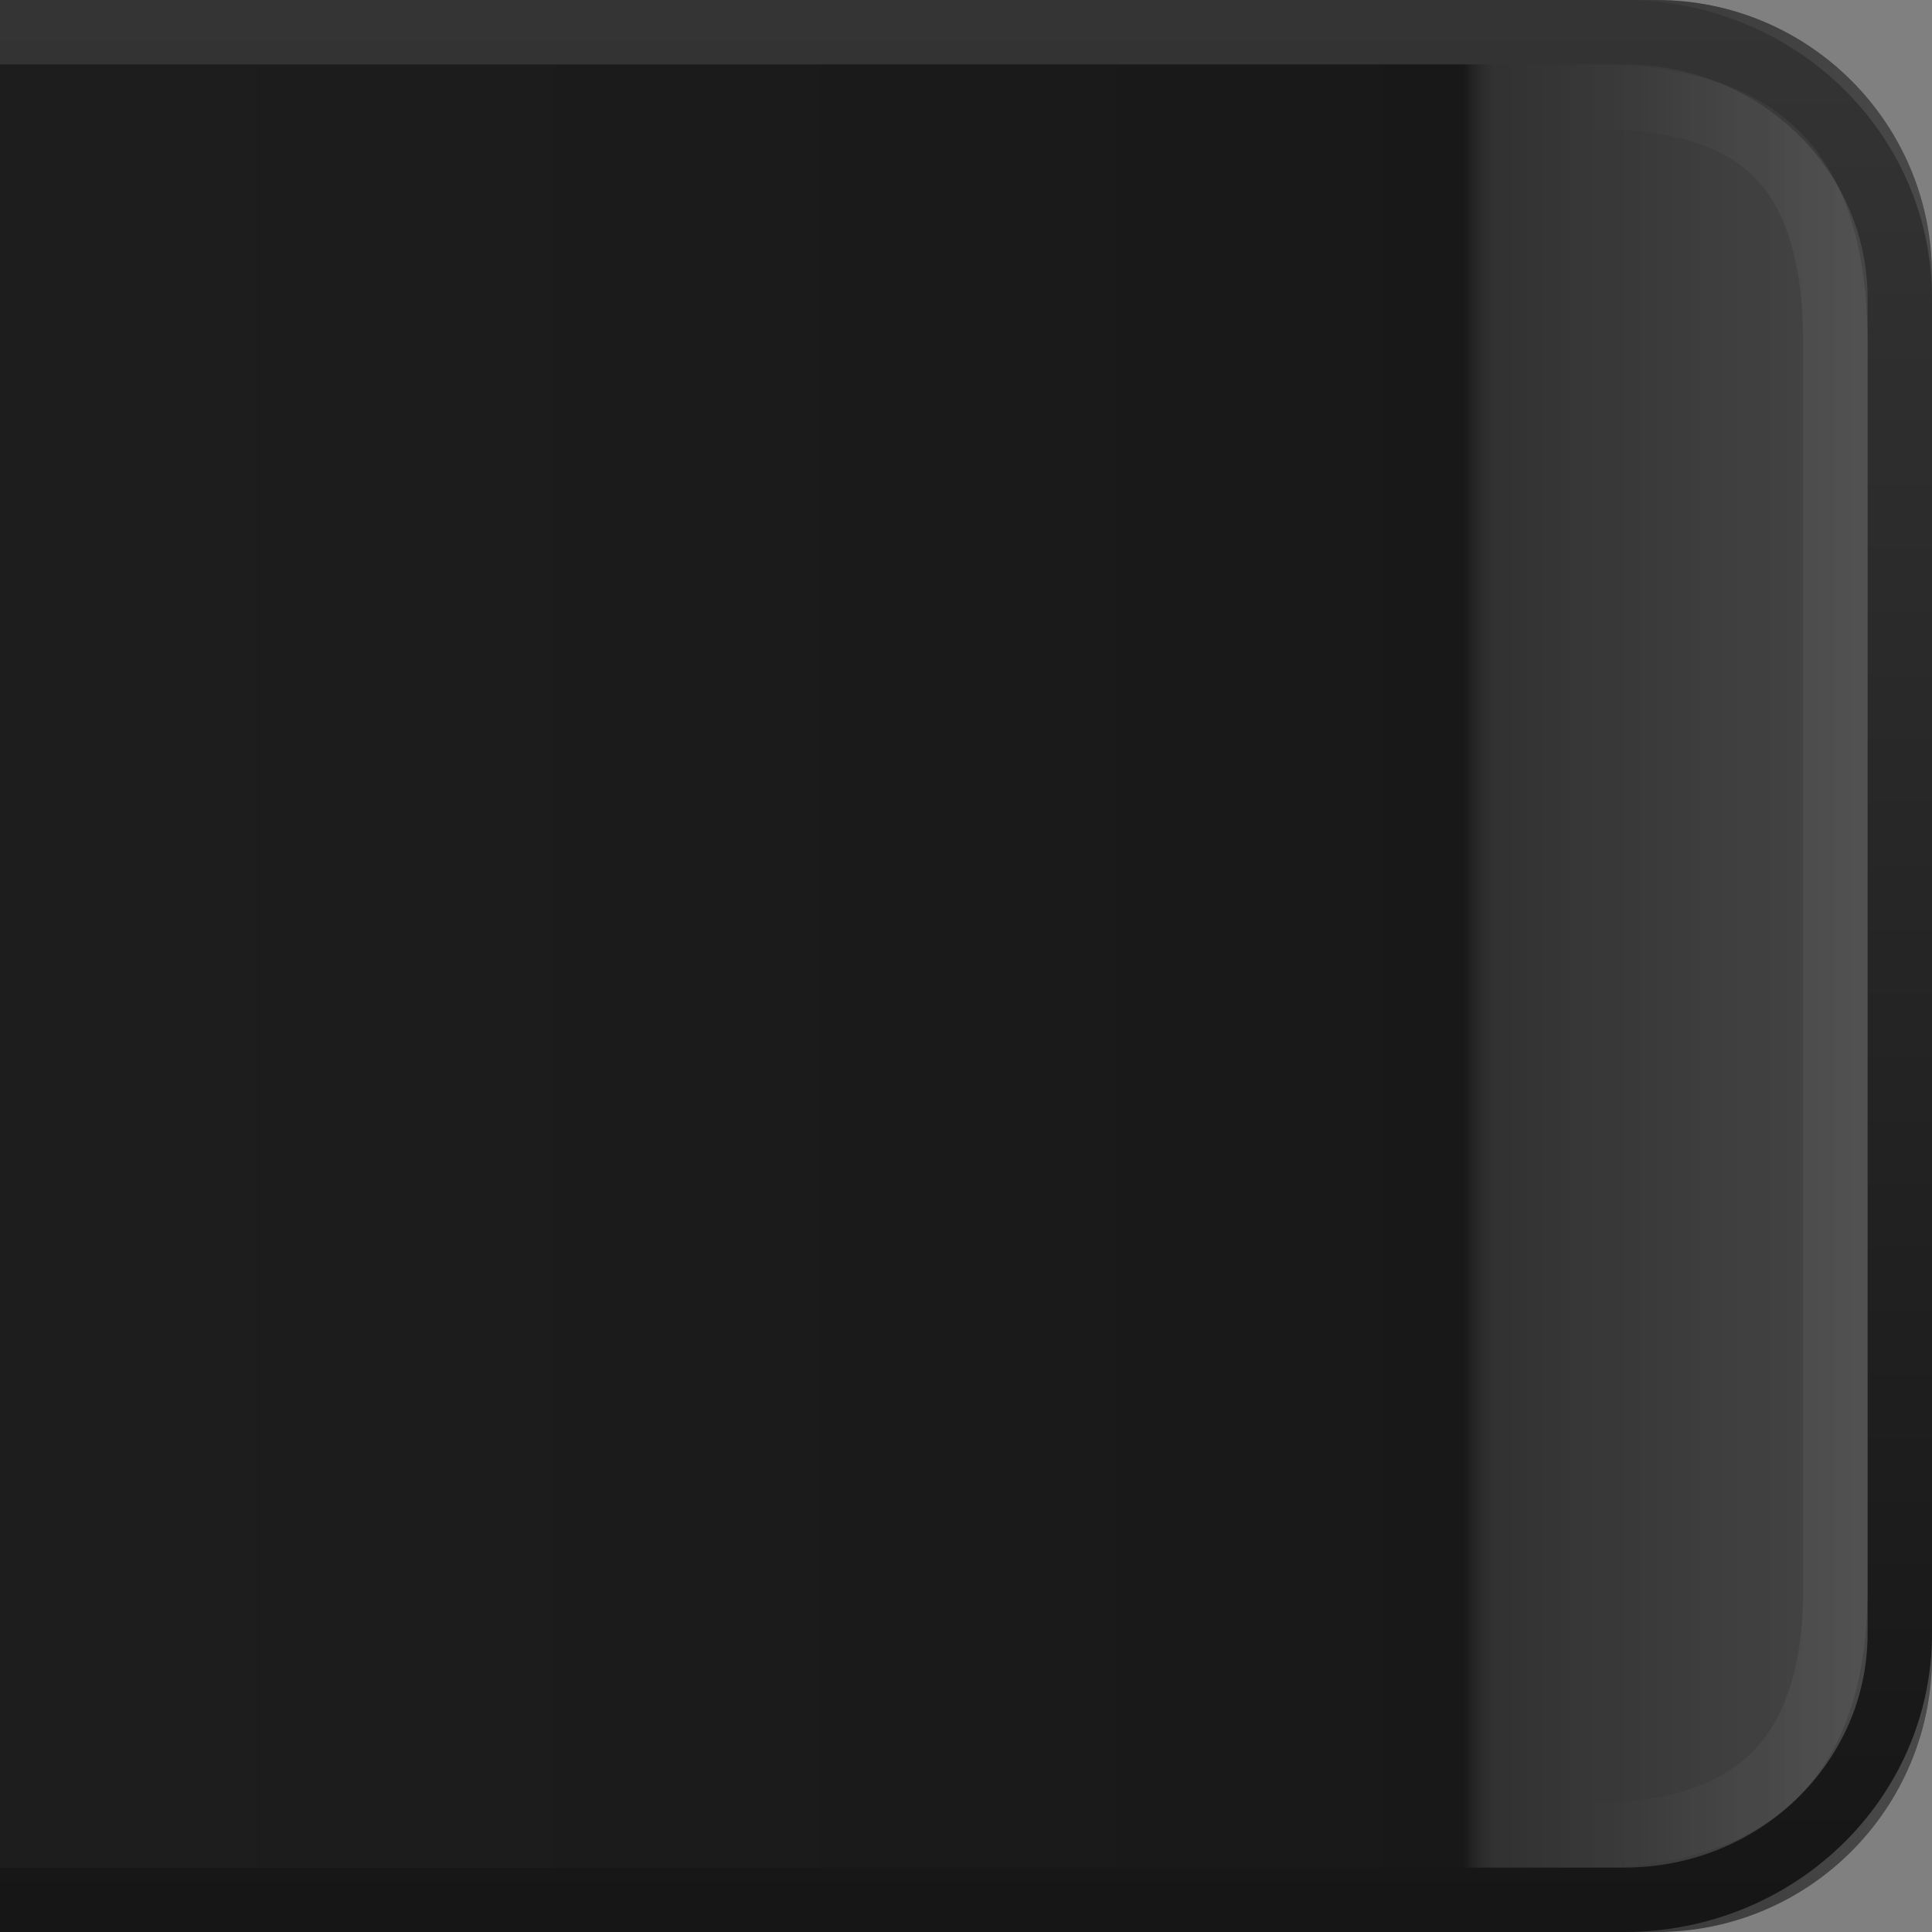 <?xml version="1.0" encoding="UTF-8" standalone="no"?>
<!-- Created with Inkscape (http://www.inkscape.org/) -->

<svg
   xmlns:dc="http://purl.org/dc/elements/1.1/"
   xmlns:cc="http://creativecommons.org/ns#"
   xmlns:rdf="http://www.w3.org/1999/02/22-rdf-syntax-ns#"
   xmlns:svg="http://www.w3.org/2000/svg"
   xmlns="http://www.w3.org/2000/svg"
   xmlns:xlink="http://www.w3.org/1999/xlink"
   xmlns:sodipodi="http://sodipodi.sourceforge.net/DTD/sodipodi-0.dtd"
   xmlns:inkscape="http://www.inkscape.org/namespaces/inkscape"
   width="30"
   height="30"
   id="svg2"
   version="1.1"
   inkscape:version="0.48.4 r9939"
   sodipodi:docname="tab-left-active.svg">
  <rect width="100%" height="100%" fill="#808080" stroke="none"/>
  <defs
     id="defs4">
    <linearGradient
       id="linearGradient3860">
      <stop
         style="stop-color:#ffffff;stop-opacity:1;"
         offset="0"
         id="stop3862" />
      <stop
         id="stop3868"
         offset="0.15"
         style="stop-color:#ffffff;stop-opacity:0;" />
      <stop
         style="stop-color:#ffffff;stop-opacity:0;"
         offset="1"
         id="stop3864" />
    </linearGradient>
    <linearGradient
       id="linearGradient3803">
      <stop
         style="stop-color:#343434;stop-opacity:1;"
         offset="0"
         id="stop3805" />
      <stop
         style="stop-color:#161616;stop-opacity:1;"
         offset="1"
         id="stop3807" />
    </linearGradient>
    <linearGradient
       id="linearGradient3784">
      <stop
         style="stop-color:#ffffff;stop-opacity:0.235;"
         offset="0"
         id="stop3786" />
      <stop
         id="stop3792"
         offset="0.22"
         style="stop-color:#ffffff;stop-opacity:0.11;" />
      <stop
         style="stop-color:#000000;stop-opacity:0.235;"
         offset="0.24"
         id="stop3794" />
      <stop
         style="stop-color:#000000;stop-opacity:0.024;"
         offset="1"
         id="stop3788" />
    </linearGradient>
    <linearGradient
       id="linearGradient3815">
      <stop
         style="stop-color:#0d6293;stop-opacity:1;"
         offset="0"
         id="stop3817" />
      <stop
         id="stop3762"
         offset="0.13"
         style="stop-color:#363636;stop-opacity:1;" />
      <stop
         style="stop-color:#343434;stop-opacity:1;"
         offset="1"
         id="stop3819" />
    </linearGradient>
    <linearGradient
       id="linearGradient3755">
      <stop
         style="stop-color:#0b4b70;stop-opacity:1;"
         offset="0"
         id="stop3757" />
      <stop
         id="stop3763"
         offset="0.08"
         style="stop-color:#123245;stop-opacity:1;" />
      <stop
         style="stop-color:#161616;stop-opacity:1;"
         offset="0.09"
         id="stop3765" />
      <stop
         id="stop3758"
         offset="0.42"
         style="stop-color:#1b1b1b;stop-opacity:1;" />
      <stop
         style="stop-color:#181818;stop-opacity:1;"
         offset="1"
         id="stop3759" />
    </linearGradient>
    <linearGradient
       inkscape:collect="always"
       xlink:href="#linearGradient3784"
       id="linearGradient3790"
       x1="-19.244"
       y1="1043.211"
       x2="-19.244"
       y2="1072.926"
       gradientUnits="userSpaceOnUse"
       gradientTransform="translate(34.231,-20.703)" />
    <linearGradient
       inkscape:collect="always"
       xlink:href="#linearGradient3803"
       id="linearGradient3809"
       x1="-20.836"
       y1="1027.163"
       x2="-20.836"
       y2="1058.067"
       gradientUnits="userSpaceOnUse"
       gradientTransform="matrix(0.967,0,0,1,35,-4.818)" />
    <linearGradient
       inkscape:collect="always"
       xlink:href="#linearGradient3784-2"
       id="linearGradient3790-8"
       x1="-19.244"
       y1="1043.211"
       x2="-19.244"
       y2="1072.926"
       gradientUnits="userSpaceOnUse"
       gradientTransform="translate(34.231,-20.703)" />
    <linearGradient
       id="linearGradient3784-2">
      <stop
         style="stop-color:#ffffff;stop-opacity:0.212;"
         offset="0"
         id="stop3786-6" />
      <stop
         id="stop3792-2"
         offset="0.39"
         style="stop-color:#ffffff;stop-opacity:0.11;" />
      <stop
         style="stop-color:#000000;stop-opacity:0.2;"
         offset="0.41"
         id="stop3794-6" />
      <stop
         style="stop-color:#000000;stop-opacity:0.024;"
         offset="1"
         id="stop3788-7" />
    </linearGradient>
    <linearGradient
       inkscape:collect="always"
       xlink:href="#linearGradient3860"
       id="linearGradient3866"
       x1="-24.682"
       y1="1036.447"
       x2="-24.682"
       y2="1066.612"
       gradientUnits="userSpaceOnUse"
       gradientTransform="matrix(0.9,0,0,0.9,36.843,90.833)" />
    <linearGradient
       inkscape:collect="always"
       xlink:href="#linearGradient3784"
       id="linearGradient3910"
       gradientUnits="userSpaceOnUse"
       gradientTransform="translate(34.231,-20.703)"
       x1="-19.244"
       y1="1043.211"
       x2="-19.244"
       y2="1072.926" />
    <linearGradient
       inkscape:collect="always"
       xlink:href="#linearGradient3803"
       id="linearGradient3912"
       gradientUnits="userSpaceOnUse"
       gradientTransform="matrix(0.967,0,0,1,35,-4.818)"
       x1="-20.836"
       y1="1027.163"
       x2="-20.836"
       y2="1058.067" />
    <linearGradient
       inkscape:collect="always"
       xlink:href="#linearGradient3860"
       id="linearGradient3914"
       gradientUnits="userSpaceOnUse"
       gradientTransform="matrix(0.9,0,0,0.9,36.843,90.833)"
       x1="-24.682"
       y1="1036.447"
       x2="-24.682"
       y2="1066.612" />
    <linearGradient
       inkscape:collect="always"
       xlink:href="#linearGradient3860"
       id="linearGradient3917"
       gradientUnits="userSpaceOnUse"
       gradientTransform="matrix(0.9,0,0,0.9,36.843,90.833)"
       x1="-24.682"
       y1="1036.447"
       x2="-24.682"
       y2="1066.612" />
    <linearGradient
       inkscape:collect="always"
       xlink:href="#linearGradient3803"
       id="linearGradient3920"
       gradientUnits="userSpaceOnUse"
       gradientTransform="matrix(0.967,0,0,1,35,-4.818)"
       x1="-20.836"
       y1="1027.163"
       x2="-20.836"
       y2="1058.067" />
    <linearGradient
       inkscape:collect="always"
       xlink:href="#linearGradient3784"
       id="linearGradient3923"
       gradientUnits="userSpaceOnUse"
       gradientTransform="translate(34.231,-20.703)"
       x1="-19.244"
       y1="1043.211"
       x2="-19.244"
       y2="1072.926" />
    <linearGradient
       inkscape:collect="always"
       xlink:href="#linearGradient3784"
       id="linearGradient3817"
       gradientUnits="userSpaceOnUse"
       gradientTransform="translate(34.231,-20.703)"
       x1="-19.244"
       y1="1043.211"
       x2="-19.244"
       y2="1072.926" />
    <linearGradient
       inkscape:collect="always"
       xlink:href="#linearGradient3803"
       id="linearGradient3819"
       gradientUnits="userSpaceOnUse"
       gradientTransform="matrix(0.967,0,0,1,35,-4.818)"
       x1="-20.836"
       y1="1027.163"
       x2="-20.836"
       y2="1058.067" />
    <linearGradient
       inkscape:collect="always"
       xlink:href="#linearGradient3860"
       id="linearGradient3821"
       gradientUnits="userSpaceOnUse"
       gradientTransform="matrix(0.9,0,0,0.9,36.843,90.833)"
       x1="-24.682"
       y1="1036.447"
       x2="-24.682"
       y2="1066.612" />
    <linearGradient
       inkscape:collect="always"
       xlink:href="#linearGradient3860"
       id="linearGradient3824"
       gradientUnits="userSpaceOnUse"
       gradientTransform="matrix(0,-0.9,0.9,0,-931.529,1015.519)"
       x1="-24.682"
       y1="1036.447"
       x2="-24.682"
       y2="1066.612" />
    <linearGradient
       inkscape:collect="always"
       xlink:href="#linearGradient3803"
       id="linearGradient3827"
       gradientUnits="userSpaceOnUse"
       gradientTransform="matrix(0,-0.967,1,0,-1027.18,1017.362)"
       x1="-5.309"
       y1="1042.829"
       x2="-35.914"
       y2="1042.829" />
    <linearGradient
       inkscape:collect="always"
       xlink:href="#linearGradient3784"
       id="linearGradient3830"
       gradientUnits="userSpaceOnUse"
       gradientTransform="matrix(0,-1,1,0,-1043.065,1018.131)"
       x1="-19.244"
       y1="1043.211"
       x2="-19.244"
       y2="1072.926" />
    <linearGradient
       inkscape:collect="always"
       xlink:href="#linearGradient3784"
       id="linearGradient3895"
       gradientUnits="userSpaceOnUse"
       gradientTransform="matrix(0,-1,1,0,-1043.065,1018.131)"
       x1="-19.244"
       y1="1043.211"
       x2="-19.244"
       y2="1072.926" />
    <linearGradient
       inkscape:collect="always"
       xlink:href="#linearGradient3803"
       id="linearGradient3897"
       gradientUnits="userSpaceOnUse"
       gradientTransform="matrix(0,-0.967,1,0,-1027.18,1017.362)"
       x1="-5.309"
       y1="1042.829"
       x2="-35.914"
       y2="1042.829" />
    <linearGradient
       inkscape:collect="always"
       xlink:href="#linearGradient3860"
       id="linearGradient3899"
       gradientUnits="userSpaceOnUse"
       gradientTransform="matrix(0,-0.9,0.9,0,-931.529,1015.519)"
       x1="-24.682"
       y1="1036.447"
       x2="-24.682"
       y2="1066.612" />
  </defs>
  <sodipodi:namedview
     id="base"
     pagecolor="#ffffff"
     bordercolor="#666666"
     borderopacity="1.0"
     inkscape:pageopacity="0.0"
     inkscape:pageshadow="2"
     inkscape:zoom="10.66"
     inkscape:cx="-4.8885281"
     inkscape:cy="15.74964"
     inkscape:document-units="px"
     inkscape:current-layer="layer1"
     showgrid="false"
     inkscape:window-width="1366"
     inkscape:window-height="722"
     inkscape:window-x="0"
     inkscape:window-y="27"
     inkscape:window-maximized="1" />
  <g
     inkscape:label="Layer 1"
     inkscape:groupmode="layer"
     id="layer1"
     transform="translate(0,-1022.362)">
    <g
       id="g3889"
       transform="matrix(-1,0,0,1,30,0)">
      <path
         id="rect3753"
         d="m 0,1048.081 c 0,2.37 1.911,4.281 4.281,4.281 l 25.719,0 0,-30 -25.719,0 c -2.37,0 -4.281,1.911 -4.281,4.281 l 0,21.438 z"
         style="fill:#1e1e1e;fill-opacity:1;stroke:none"
         inkscape:connector-curvature="0" />
      <path
         id="rect3753-6"
         d="m 0,1048.081 c 0,2.37 1.911,4.281 4.281,4.281 l 25.719,0 0,-30 -25.719,0 c -2.37,0 -4.281,1.911 -4.281,4.281 l 0,21.438 z"
         style="opacity:0.817;fill:url(#linearGradient3895);fill-opacity:1;stroke:none"
         inkscape:connector-curvature="0" />
      <path
         id="rect3753-5"
         d="m 0.5,1047.724 c 0,2.291 1.911,4.138 4.281,4.138 l 25.719,0 0,-29 -25.719,0 c -2.37,0 -4.281,1.847 -4.281,4.138 l 0,20.723 z"
         style="fill:none;stroke:url(#linearGradient3897);stroke-width:1;stroke-miterlimit:4;stroke-dasharray:none"
         inkscape:connector-curvature="0" />
      <path
         sodipodi:nodetypes="ssccsss"
         id="rect3753-6-4"
         d="m 1.5,1047.009 c 0,2.814 1.409,3.853 3.852,3.853 l 23.148,0 0,-27 -23.148,0 c -2.443,0 -3.852,0.853 -3.852,3.853 z"
         style="opacity:0.06;fill:none;stroke:url(#linearGradient3899);stroke-width:1"
         inkscape:connector-curvature="0" />
    </g>
  </g>
</svg>
